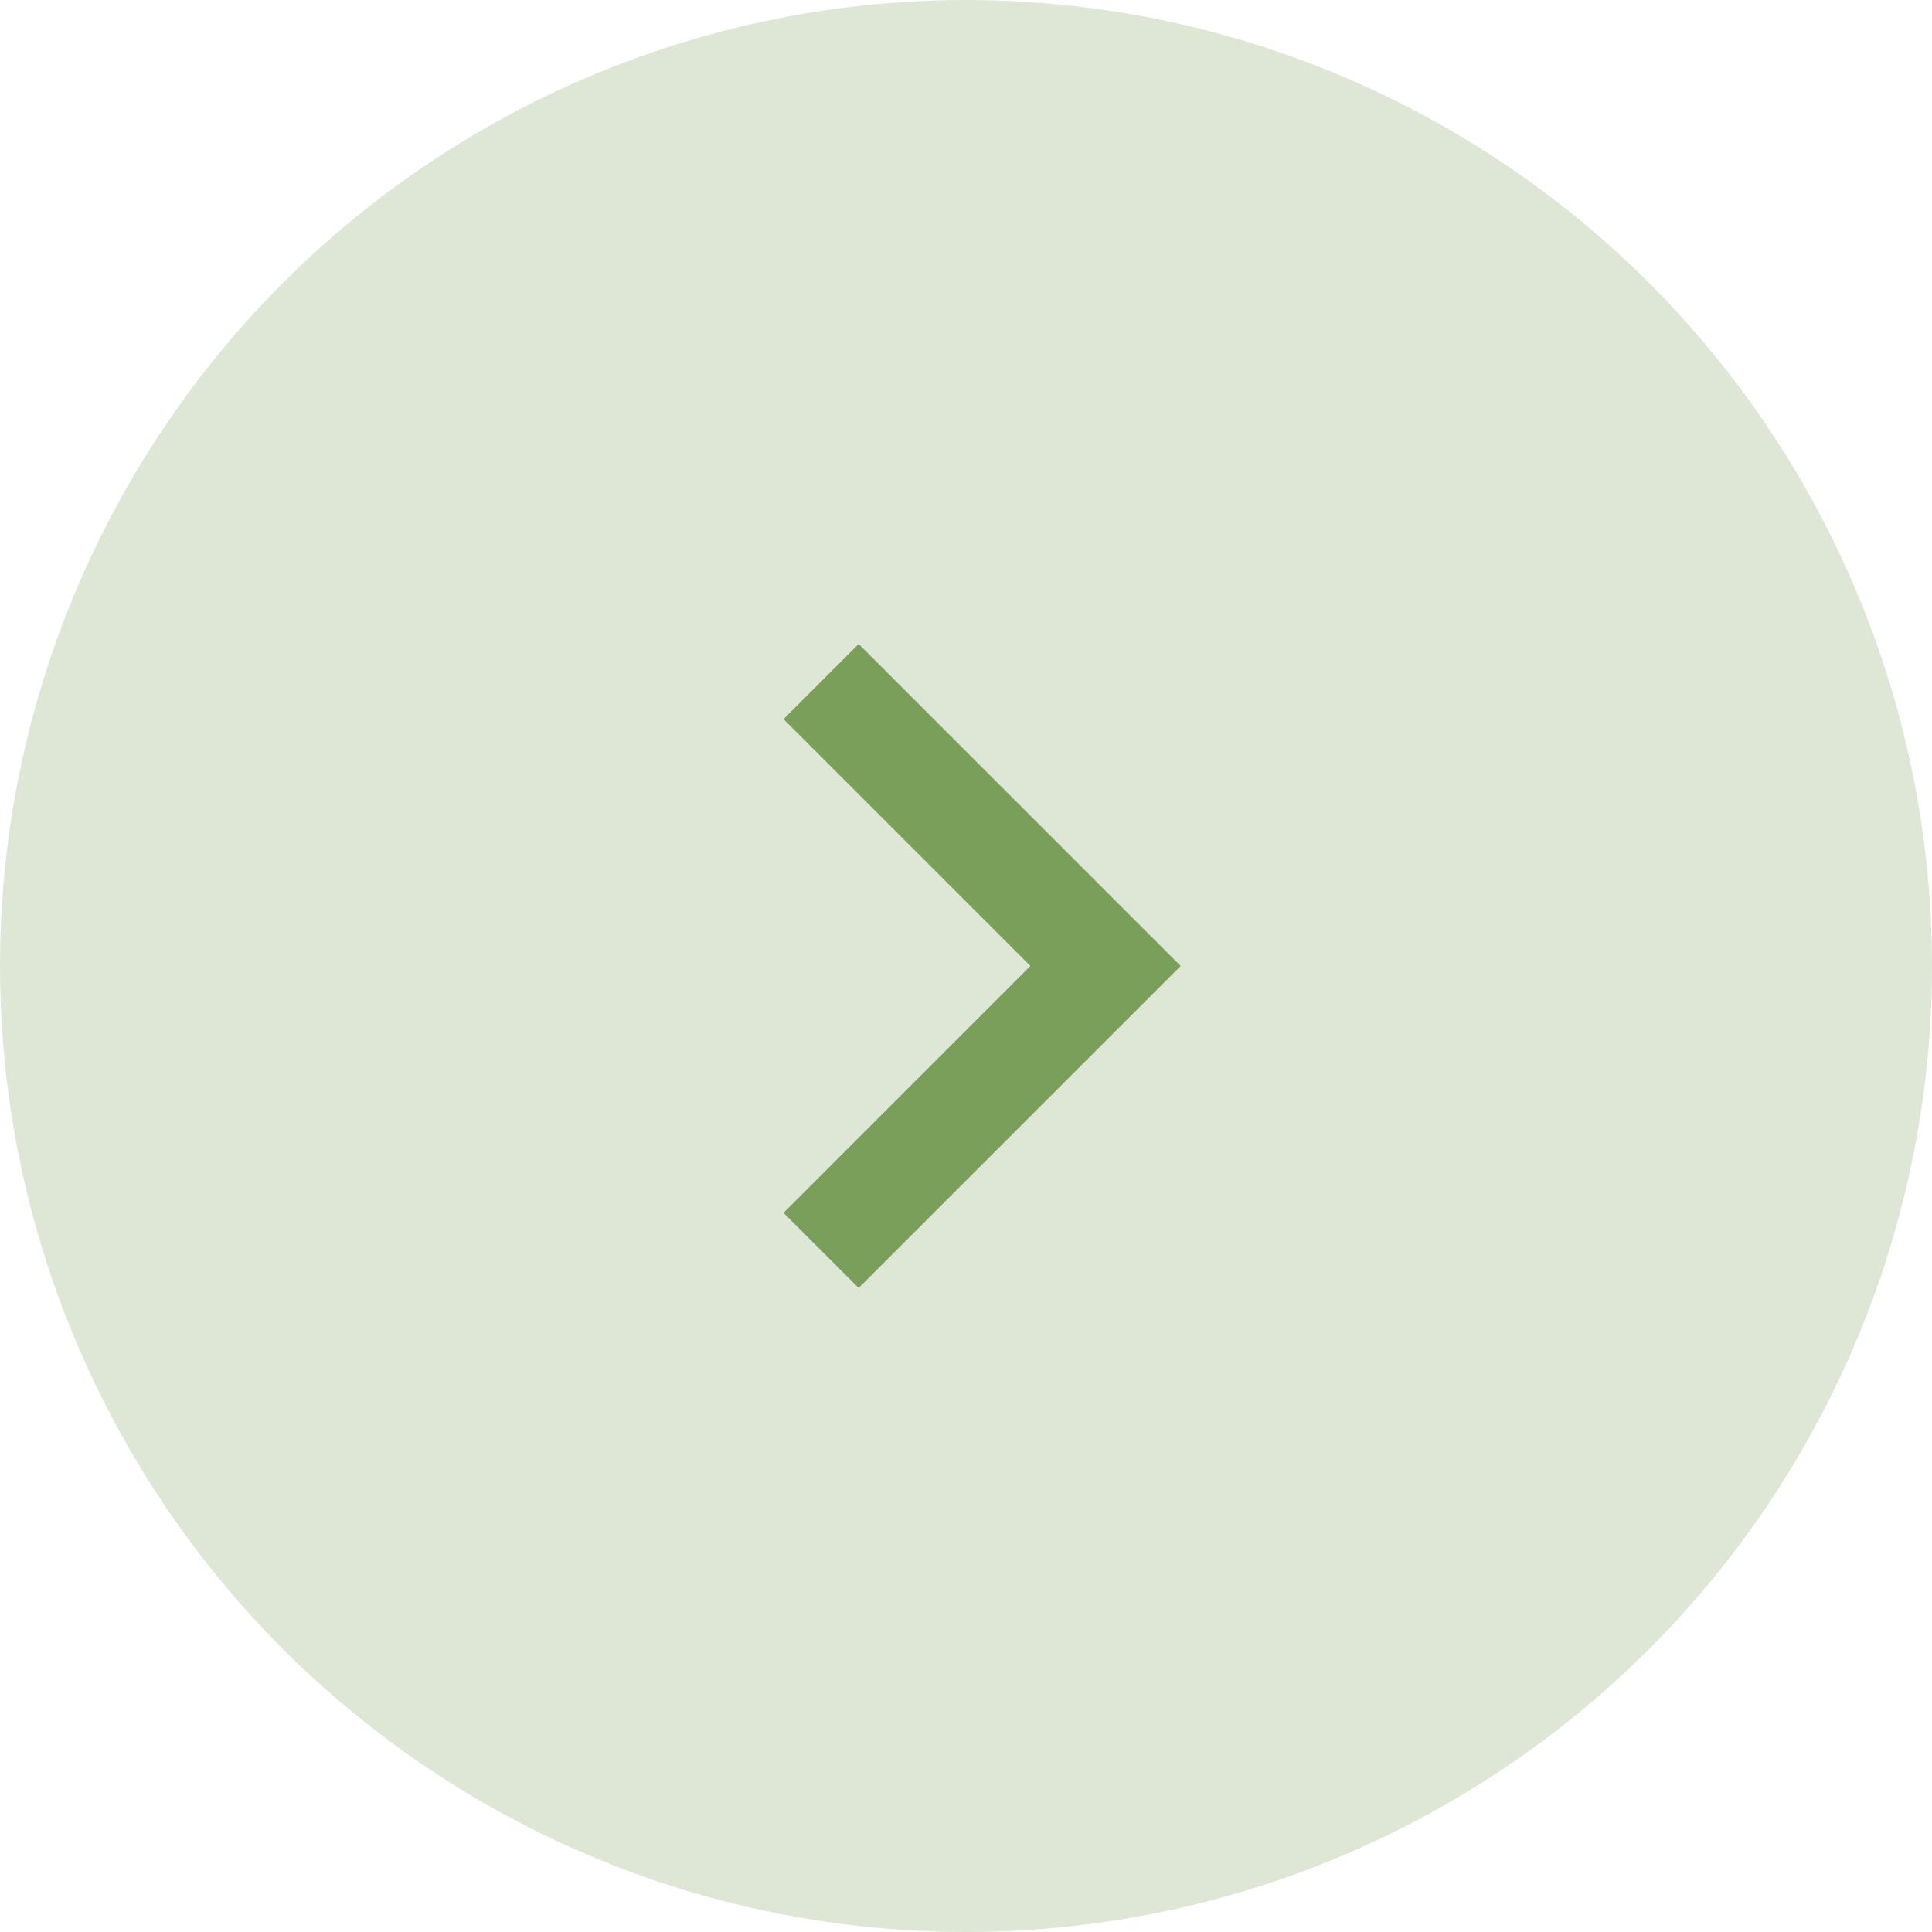 <svg width="72" height="72" viewBox="0 0 72 72" fill="none" xmlns="http://www.w3.org/2000/svg">
<circle cx="36" cy="36" r="36" transform="matrix(-1 0 0 1 72 0)" fill="#DEE7D6"/>
<path d="M32 48L44 36L32 24L29.2 26.8L38.4 36L29.2 45.2L32 48Z" fill="#7A9F5A"/>
</svg>
